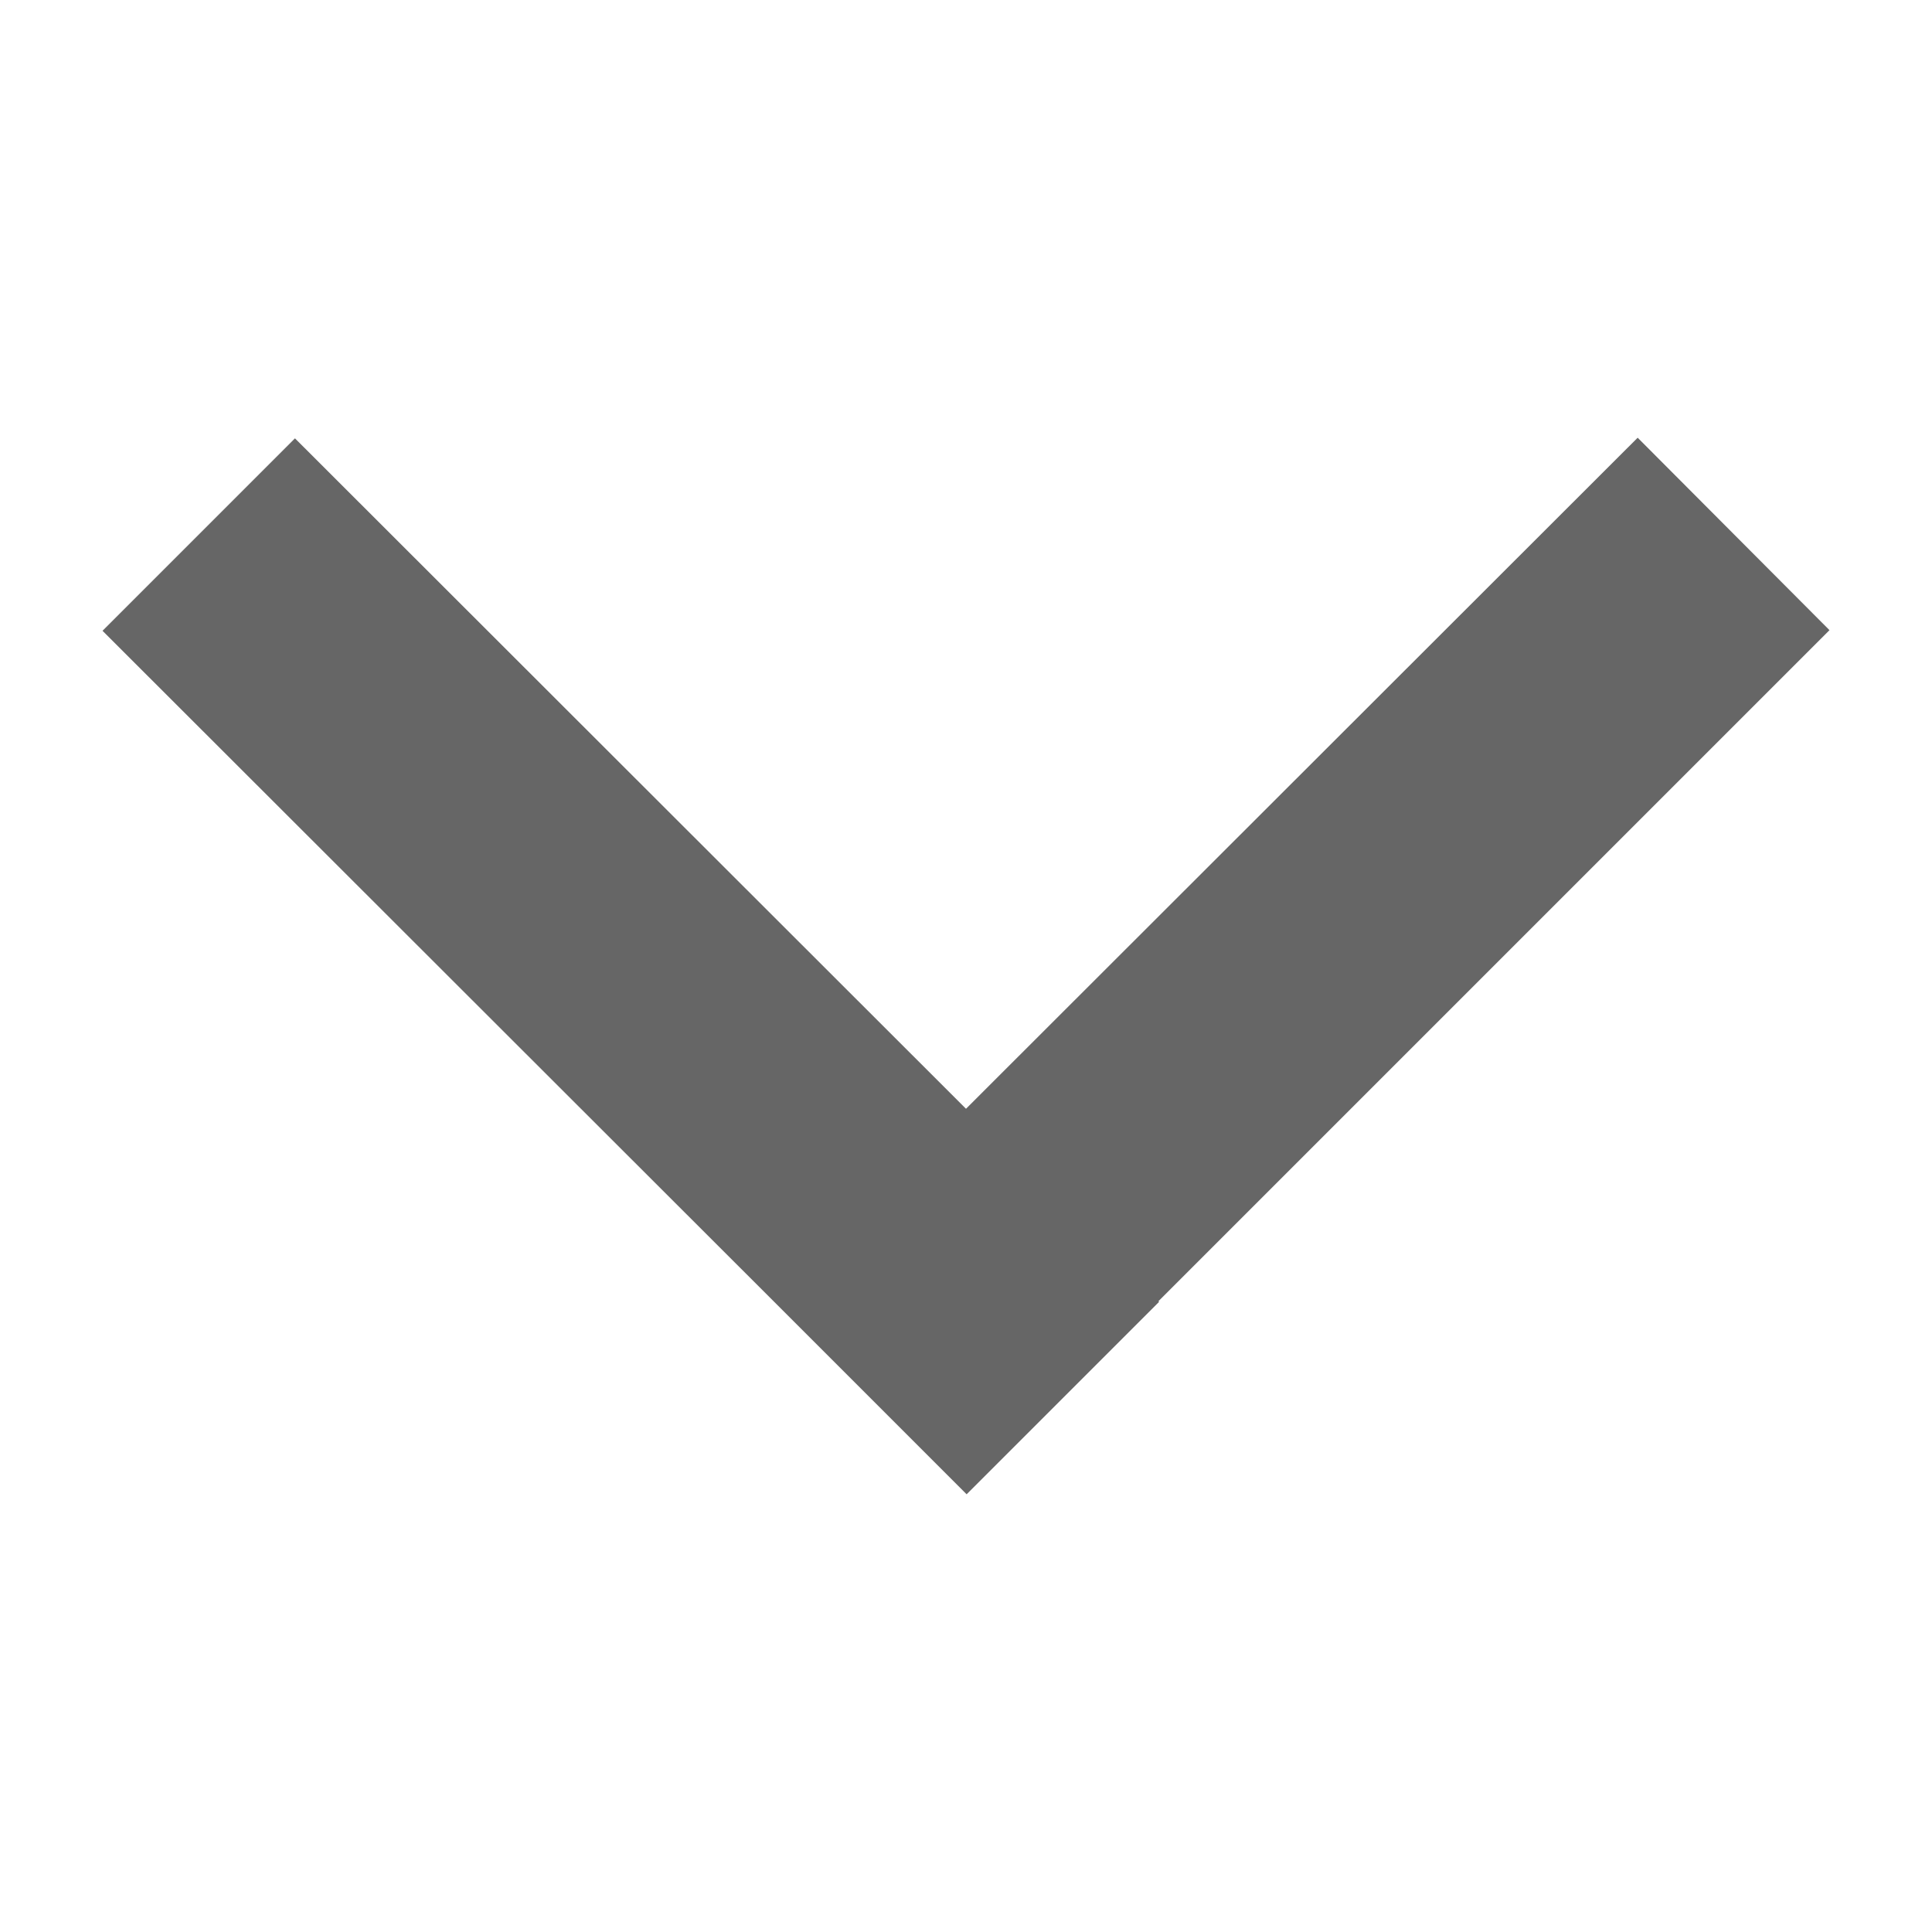 <?xml version="1.0" encoding="UTF-8" standalone="no"?>
<!-- Created with Inkscape (http://www.inkscape.org/) -->

<svg
   xmlns:dc="http://purl.org/dc/elements/1.1/"
   xmlns:cc="http://creativecommons.org/ns#"
   xmlns:rdf="http://www.w3.org/1999/02/22-rdf-syntax-ns#"
   xmlns:svg="http://www.w3.org/2000/svg"
   xmlns="http://www.w3.org/2000/svg"
   xmlns:sodipodi="http://sodipodi.sourceforge.net/DTD/sodipodi-0.dtd"
   xmlns:inkscape="http://www.inkscape.org/namespaces/inkscape"
   version="1.1"
   width="96"
   height="96"
   id="svg25070"
   inkscape:version="0.48.3.1 r9886"
   sodipodi:docname="ws-switch-arrow-down.svg">
  <sodipodi:namedview
     pagecolor="#ffffff"
     bordercolor="#666666"
     borderopacity="1"
     objecttolerance="10"
     gridtolerance="10"
     guidetolerance="10"
     inkscape:pageopacity="0"
     inkscape:pageshadow="2"
     inkscape:window-width="794"
     inkscape:window-height="842"
     id="namedview13"
     showgrid="false"
     inkscape:zoom="3.4766083"
     inkscape:cx="33.601987"
     inkscape:cy="54.733006"
     inkscape:window-x="0"
     inkscape:window-y="26"
     inkscape:window-maximized="0"
     inkscape:current-layer="svg25070"
     showguides="true"
     inkscape:guide-bbox="true">
    <inkscape:grid
       type="xygrid"
       id="grid2983"
       empspacing="5"
       visible="true"
       enabled="true"
       snapvisiblegridlinesonly="true" />
  </sodipodi:namedview>
  <defs
     id="defs25072" />
  <path
     style="fill:#666666;fill-opacity:1;stroke:none"
     d="M 48.031,74.25 48,74.219 38.438,64.656 5.094,31.344 14.656,21.781 48,55.094 81.375,21.75 90.906,31.312 57.562,64.656 57.594,64.688 48.031,74.25 z"
     id="rect3001"
     inkscape:connector-curvature="0" />
</svg>
